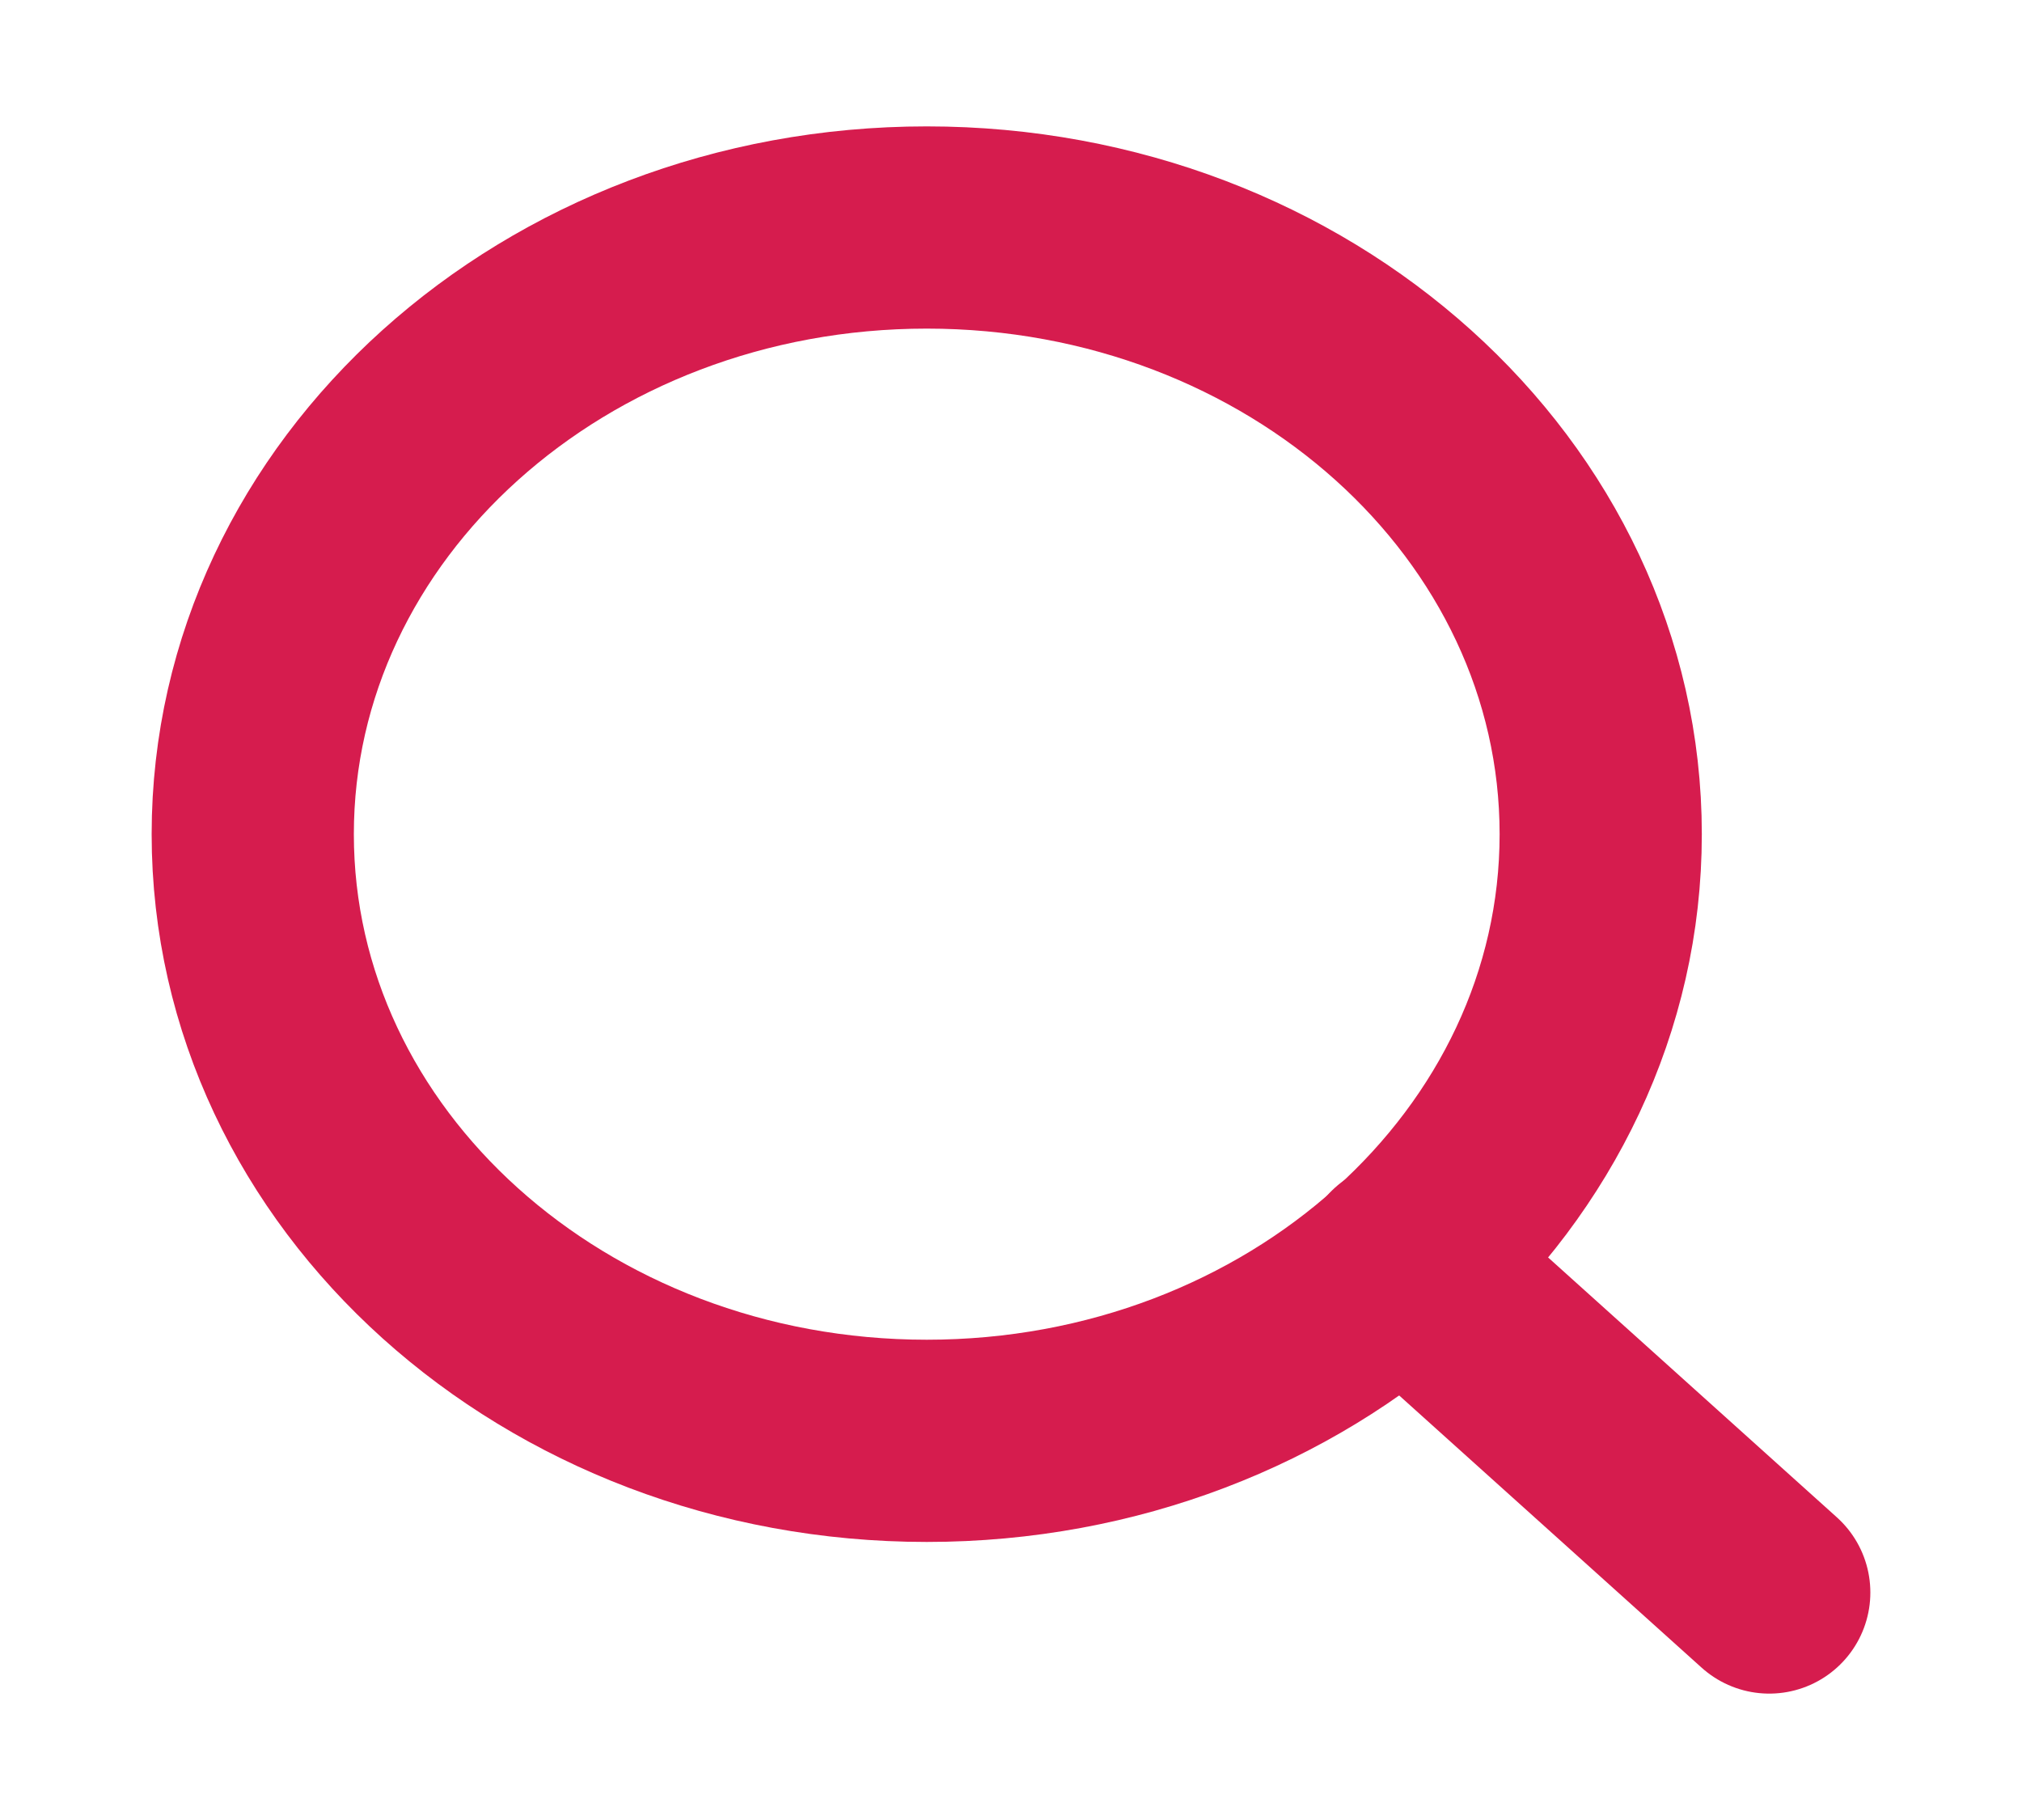 <svg width="20" height="18" viewBox="0 0 20 18" fill="none" xmlns="http://www.w3.org/2000/svg">
<path d="M9.167 14.25C12.849 14.25 15.833 11.564 15.833 8.25C15.833 4.936 12.849 2.25 9.167 2.25C5.485 2.25 2.5 4.936 2.5 8.25C2.5 11.564 5.485 14.25 9.167 14.25Z" stroke="#D61C4E" stroke-width="2" stroke-linecap="round" stroke-linejoin="round"/>
<path d="M17.5 15.75L13.875 12.488" stroke="#D61C4E" stroke-width="2" stroke-linecap="round" stroke-linejoin="round"/>
</svg>
